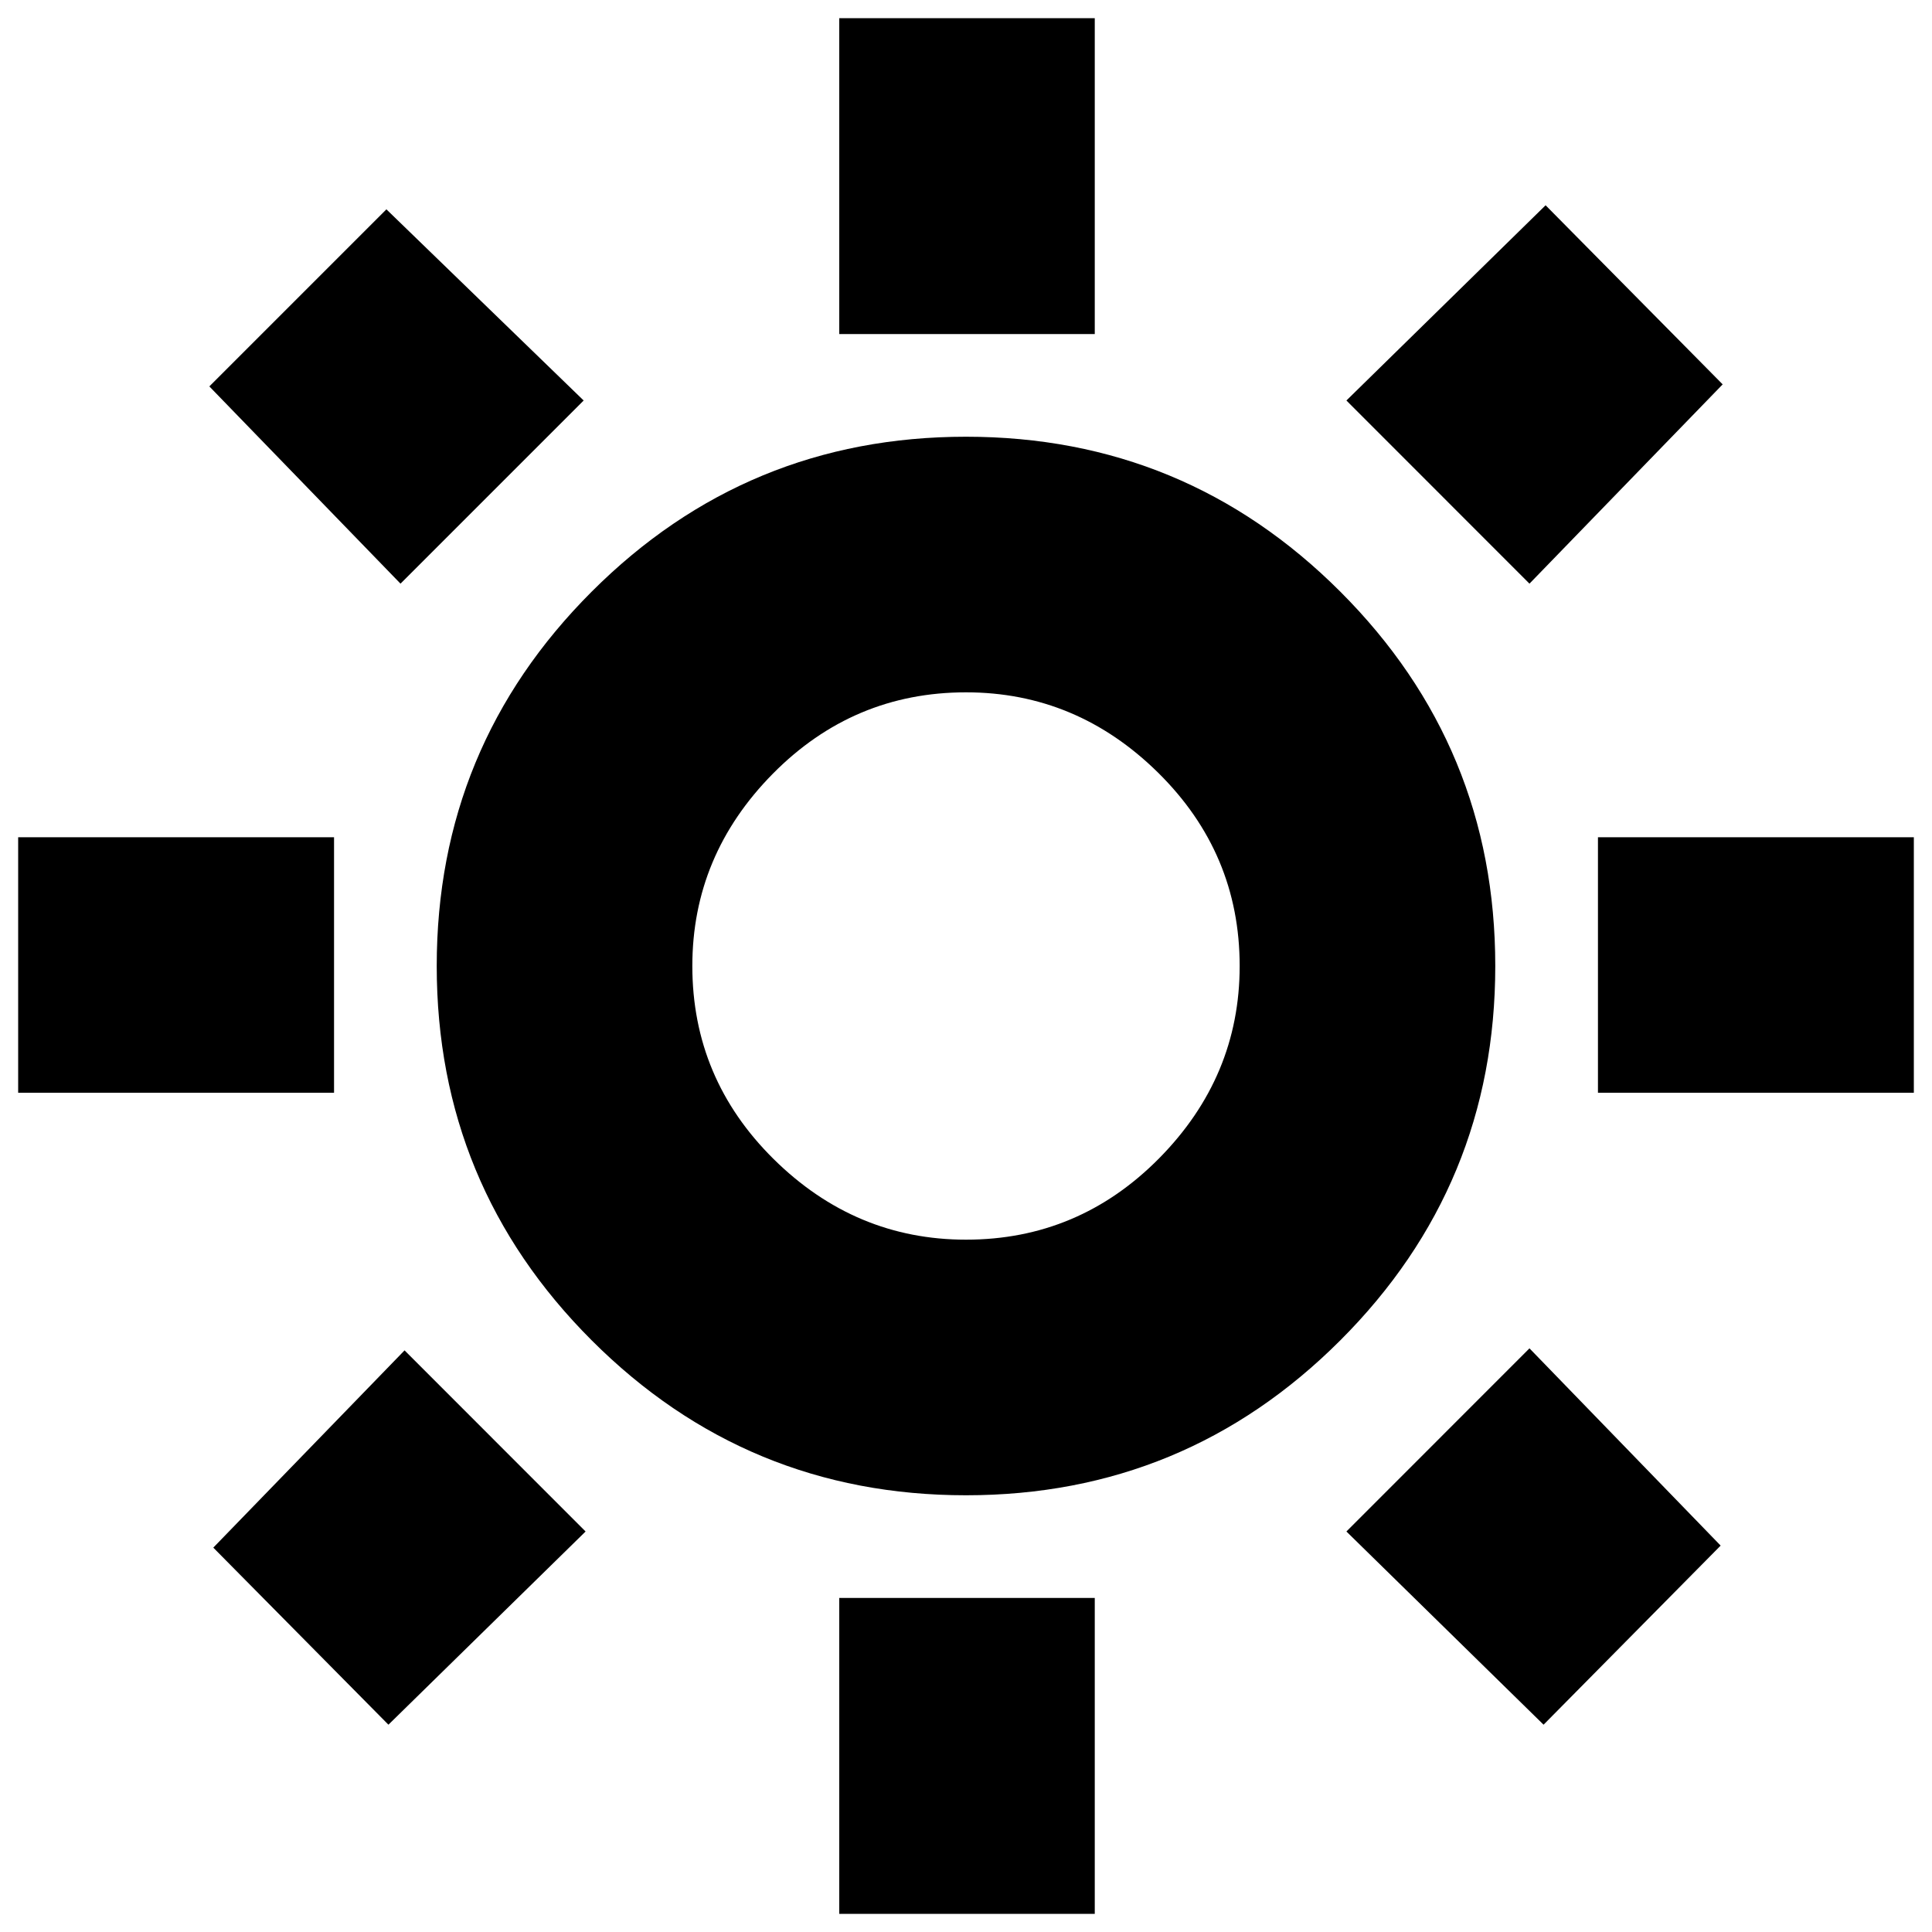 <svg xmlns="http://www.w3.org/2000/svg" height="20" width="20"><path d="M8.688 3.458V0.188H11.333V3.458ZM8.688 19.812V16.542H11.333V19.812ZM16.542 11.312V8.667H19.812V11.312ZM0.188 11.312V8.667H3.458V11.312ZM15.833 6.042 13.938 4.146 16 2.125 17.833 3.979ZM4.021 17.854 2.208 16.021 4.188 13.979 6.062 15.854ZM15.979 17.854 13.938 15.854 15.833 13.958 17.812 16ZM4.146 6.042 2.167 4 4 2.167 6.042 4.146ZM10 15.479Q7.729 15.479 6.125 13.875Q4.521 12.271 4.521 10Q4.521 7.729 6.125 6.125Q7.729 4.521 10 4.521Q12.271 4.521 13.875 6.125Q15.479 7.729 15.479 10Q15.479 12.271 13.875 13.875Q12.271 15.479 10 15.479ZM10 12.833Q11.167 12.833 12 11.99Q12.833 11.146 12.833 10Q12.833 8.833 11.99 8Q11.146 7.167 10 7.167Q8.833 7.167 8 8.01Q7.167 8.854 7.167 10Q7.167 11.167 8.01 12Q8.854 12.833 10 12.833ZM10 10Q10 10 10 10Q10 10 10 10Q10 10 10 10Q10 10 10 10Q10 10 10 10Q10 10 10 10Q10 10 10 10Q10 10 10 10Z"/></svg>